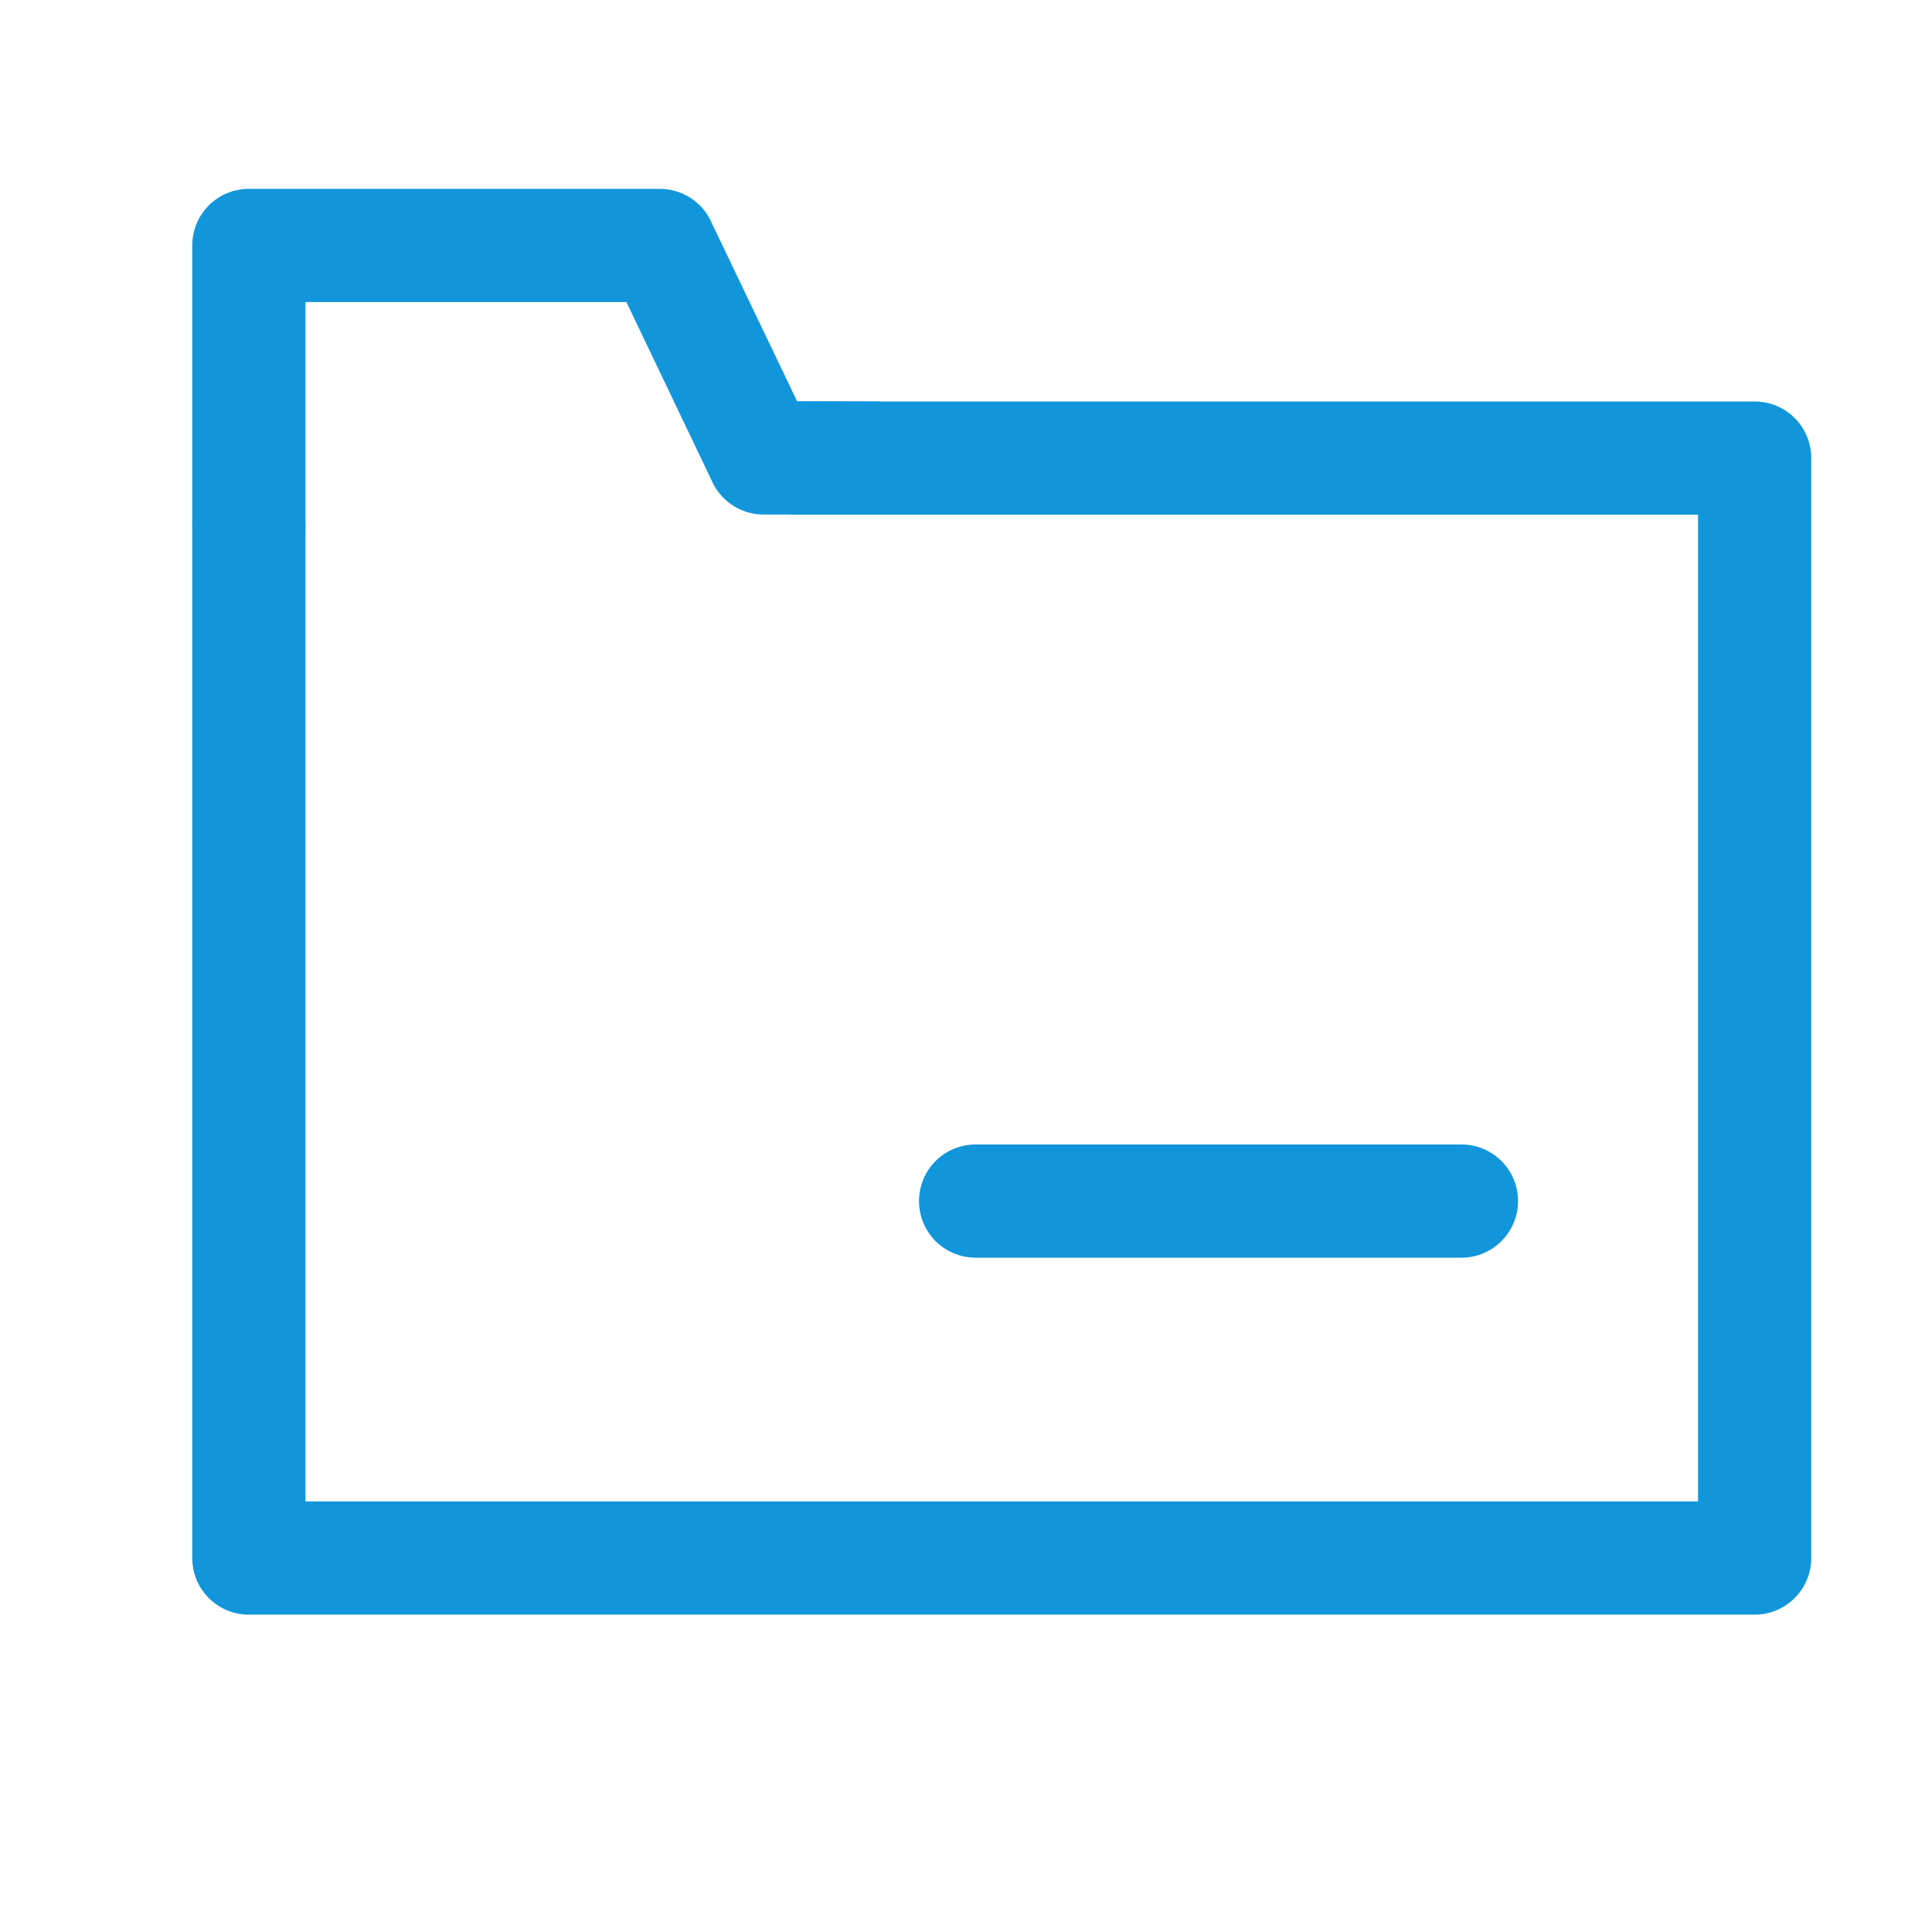 <?xml version="1.0" standalone="no"?><!DOCTYPE svg PUBLIC "-//W3C//DTD SVG 1.1//EN" "http://www.w3.org/Graphics/SVG/1.1/DTD/svg11.dtd"><svg t="1597146984393" class="icon" viewBox="0 0 1024 1024" version="1.1" xmlns="http://www.w3.org/2000/svg" p-id="11848" xmlns:xlink="http://www.w3.org/1999/xlink" width="200" height="200"><defs><style type="text/css"></style></defs><path d="M930 855.8H131.9c-16.6 0-30-13.4-30-30V279.3c0-16.6 13.4-30 30-30s30 13.4 30 30v516.5H900v-523H422.6c-16.6 0-30-13.4-30-30s13.4-30 30-30H930c16.6 0 30 13.4 30 30v583c0 16.6-13.5 30-30 30z" p-id="11849" fill="#1296db"></path><path d="M131.9 308.6c-16.6 0-30-13.4-30-30V130.1c0-16.6 13.4-30 30-30h217.8c10.9 0 21 5.9 26.3 15.5l46.5 97.1 41.5 0.1c16.6 0 30 13.5 29.9 30.1 0 16.5-13.5 29.9-30 29.9h-0.1l-59.2-0.1c-10.9 0-20.9-6-26.2-15.5L332 160.1H161.9v118.5c0 16.6-13.5 30-30 30z m642.7 358H517.1c-16.6 0-30-13.4-30-30s13.4-30 30-30h257.5c16.6 0 30 13.4 30 30s-13.5 30-30 30z" p-id="11850" fill="#1296db"></path></svg>